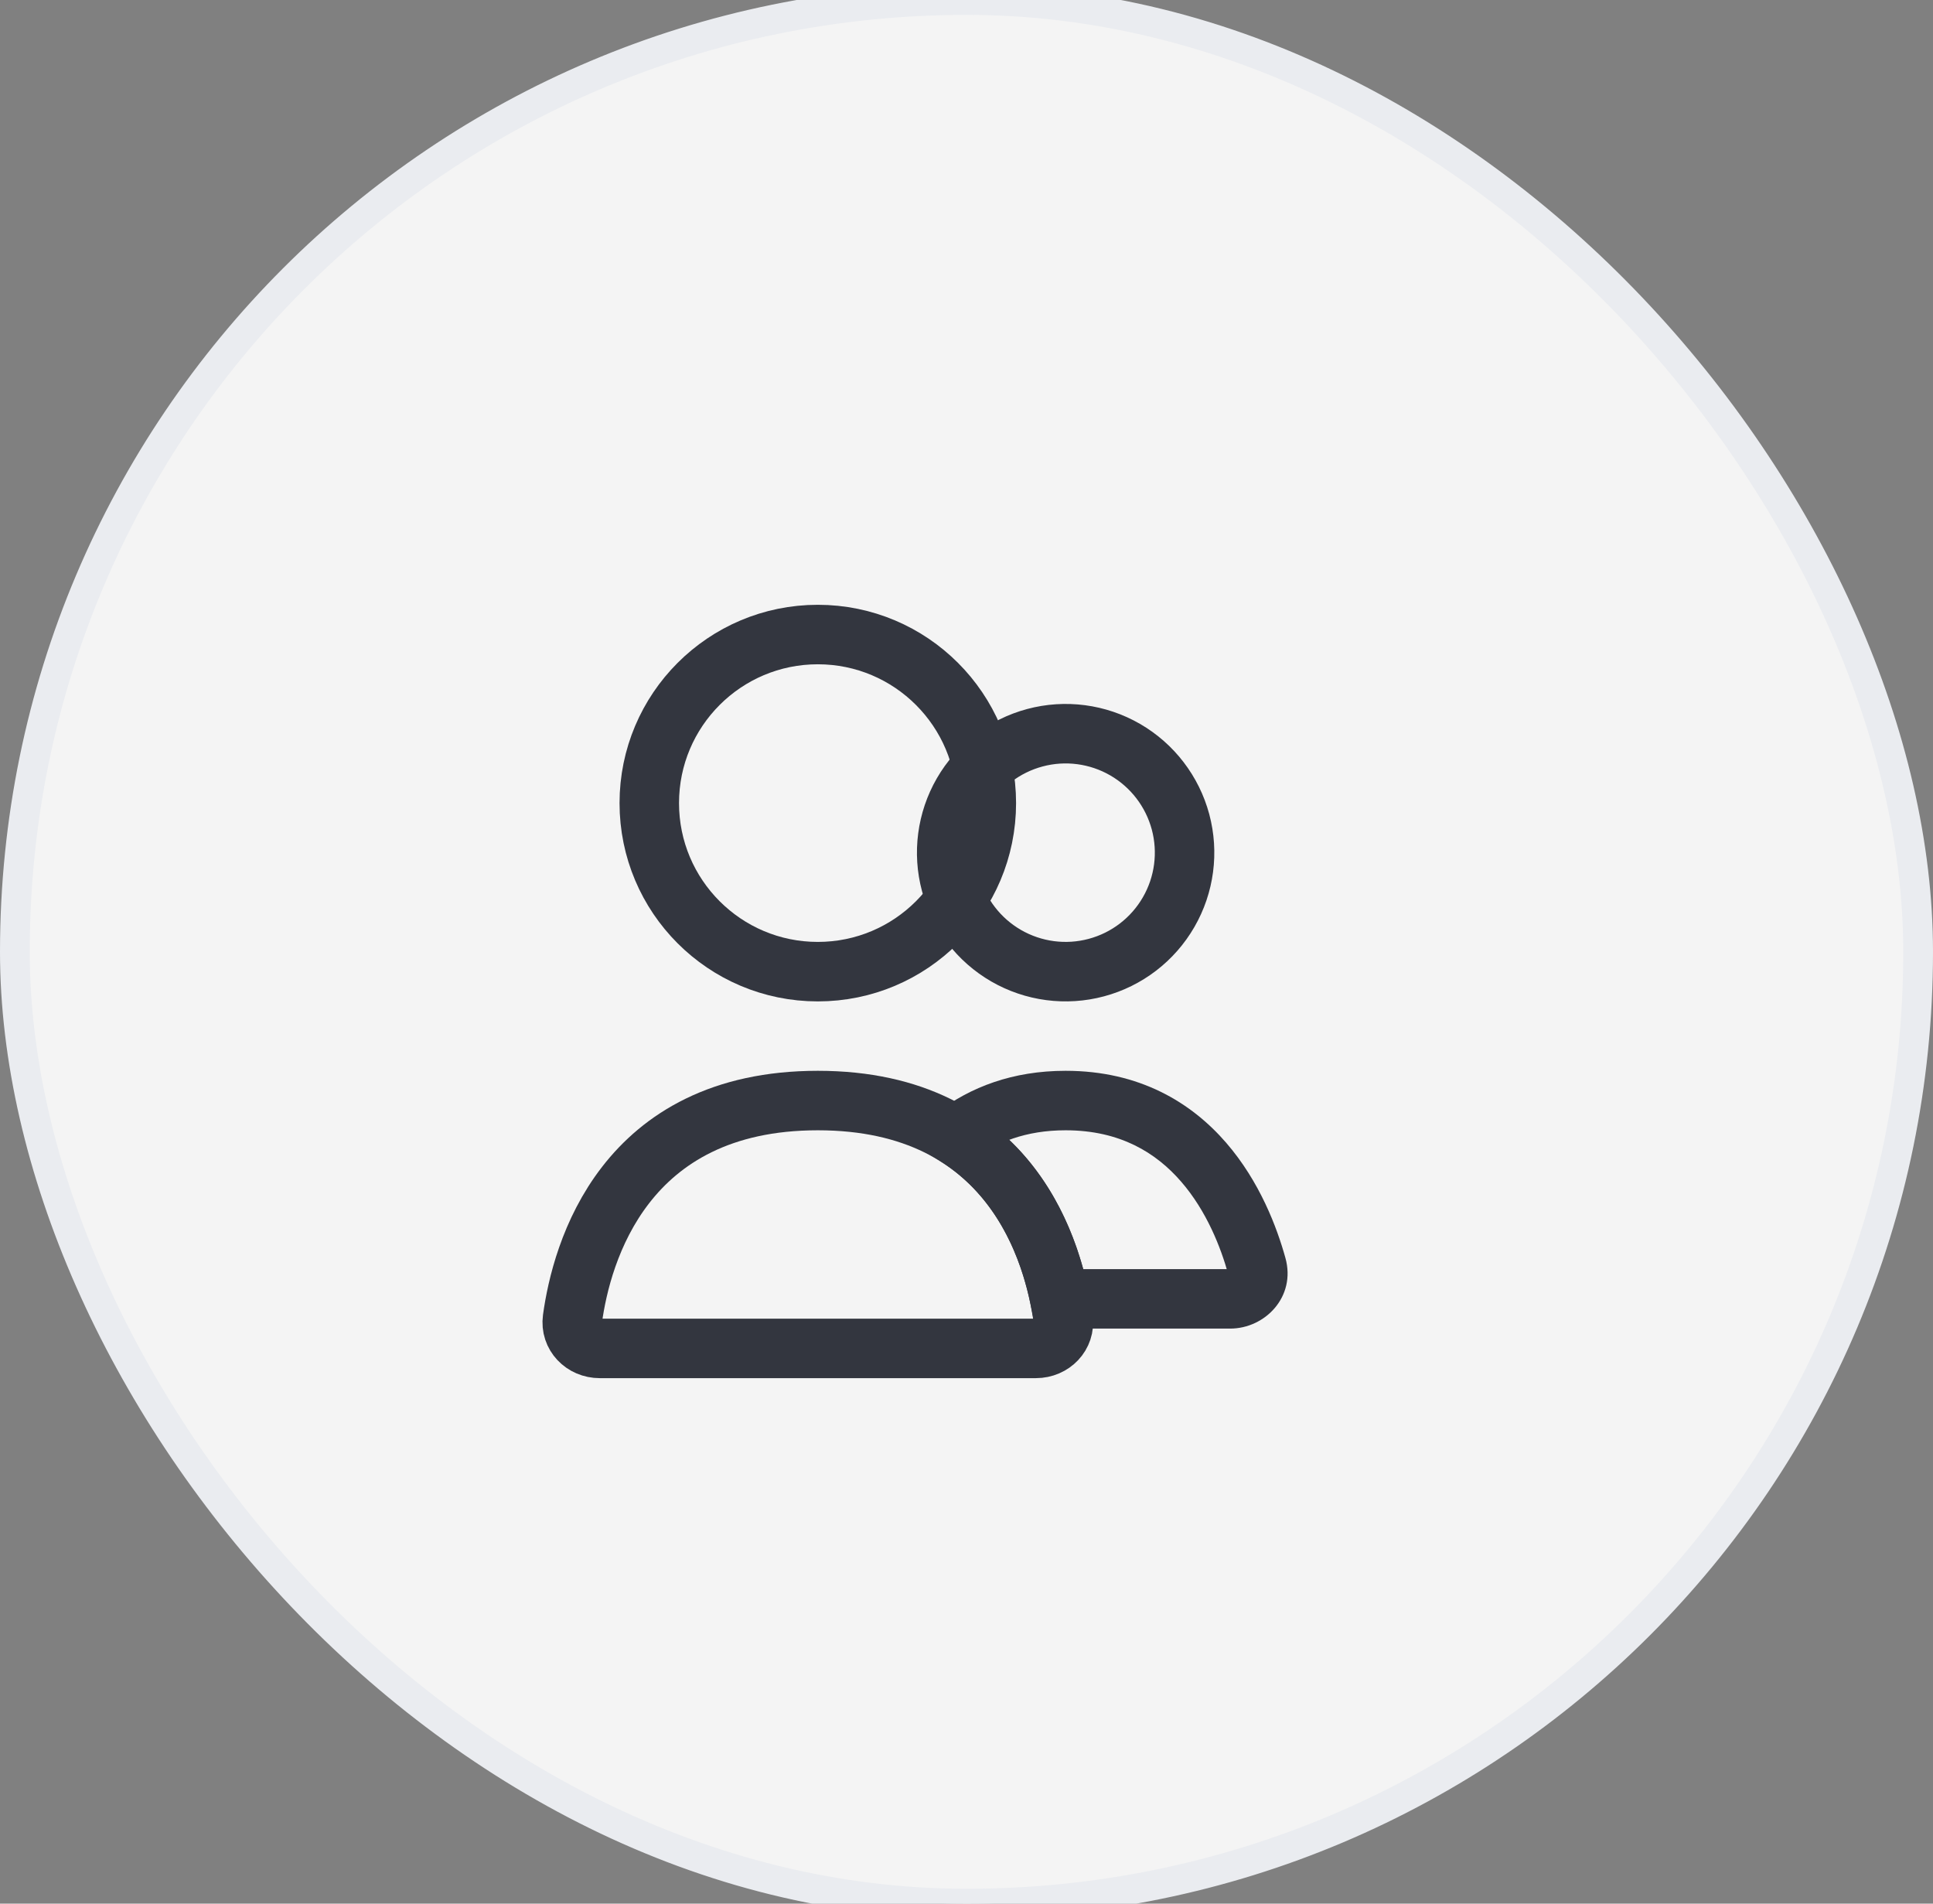 <svg width="65" height="64" viewBox="0 0 65 64" fill="none" xmlns="http://www.w3.org/2000/svg">
<rect x="0" y="0" width="65" height="64" fill="#808080" stroke="none"/>
<rect x="0.5" width="64" height="64" rx="32" fill="#F4F4F4"/>
<rect x="0.5" width="64" height="64" rx="32" stroke="#EAECF0"/>
<circle cx="27.5" cy="27" r="5.667" stroke="#33363F" stroke-width="2" stroke-linecap="round"/>
<path d="M32.369 26.666C32.9 25.748 33.773 25.077 34.798 24.803C35.823 24.528 36.914 24.672 37.833 25.202C38.752 25.733 39.422 26.607 39.697 27.631C39.971 28.656 39.828 29.748 39.297 30.666C38.767 31.585 37.893 32.256 36.868 32.53C35.844 32.805 34.752 32.661 33.833 32.131C32.914 31.6 32.244 30.727 31.97 29.702C31.695 28.677 31.839 27.585 32.369 26.666L32.369 26.666Z" stroke="#33363F" stroke-width="2"/>
<path d="M35.636 43.667L34.656 43.864L34.817 44.667H35.636V43.667ZM42.261 42.562L43.225 42.295V42.295L42.261 42.562ZM32.135 38.184L31.53 37.388L30.373 38.266L31.607 39.033L32.135 38.184ZM41.367 42.667H35.636V44.667H41.367V42.667ZM41.298 42.829C41.294 42.817 41.291 42.791 41.298 42.761C41.305 42.731 41.317 42.709 41.33 42.694C41.353 42.666 41.373 42.667 41.367 42.667V44.667C42.538 44.667 43.586 43.597 43.225 42.295L41.298 42.829ZM35.833 38C37.669 38 38.881 38.761 39.717 39.726C40.581 40.721 41.054 41.952 41.298 42.829L43.225 42.295C42.943 41.277 42.366 39.727 41.228 38.415C40.064 37.073 38.324 36 35.833 36V38ZM32.739 38.981C33.494 38.407 34.489 38 35.833 38V36C34.045 36 32.627 36.554 31.53 37.388L32.739 38.981ZM31.607 39.033C33.568 40.253 34.351 42.35 34.656 43.864L36.616 43.469C36.268 41.738 35.314 38.984 32.663 37.335L31.607 39.033Z" fill="#33363F"/>
<path d="M27.5 37C34.037 37 35.446 42.128 35.75 44.339C35.825 44.886 35.386 45.333 34.833 45.333H20.167C19.614 45.333 19.175 44.886 19.25 44.339C19.554 42.128 20.963 37 27.5 37Z" stroke="#33363F" stroke-width="2" stroke-linecap="round"/>
</svg>
